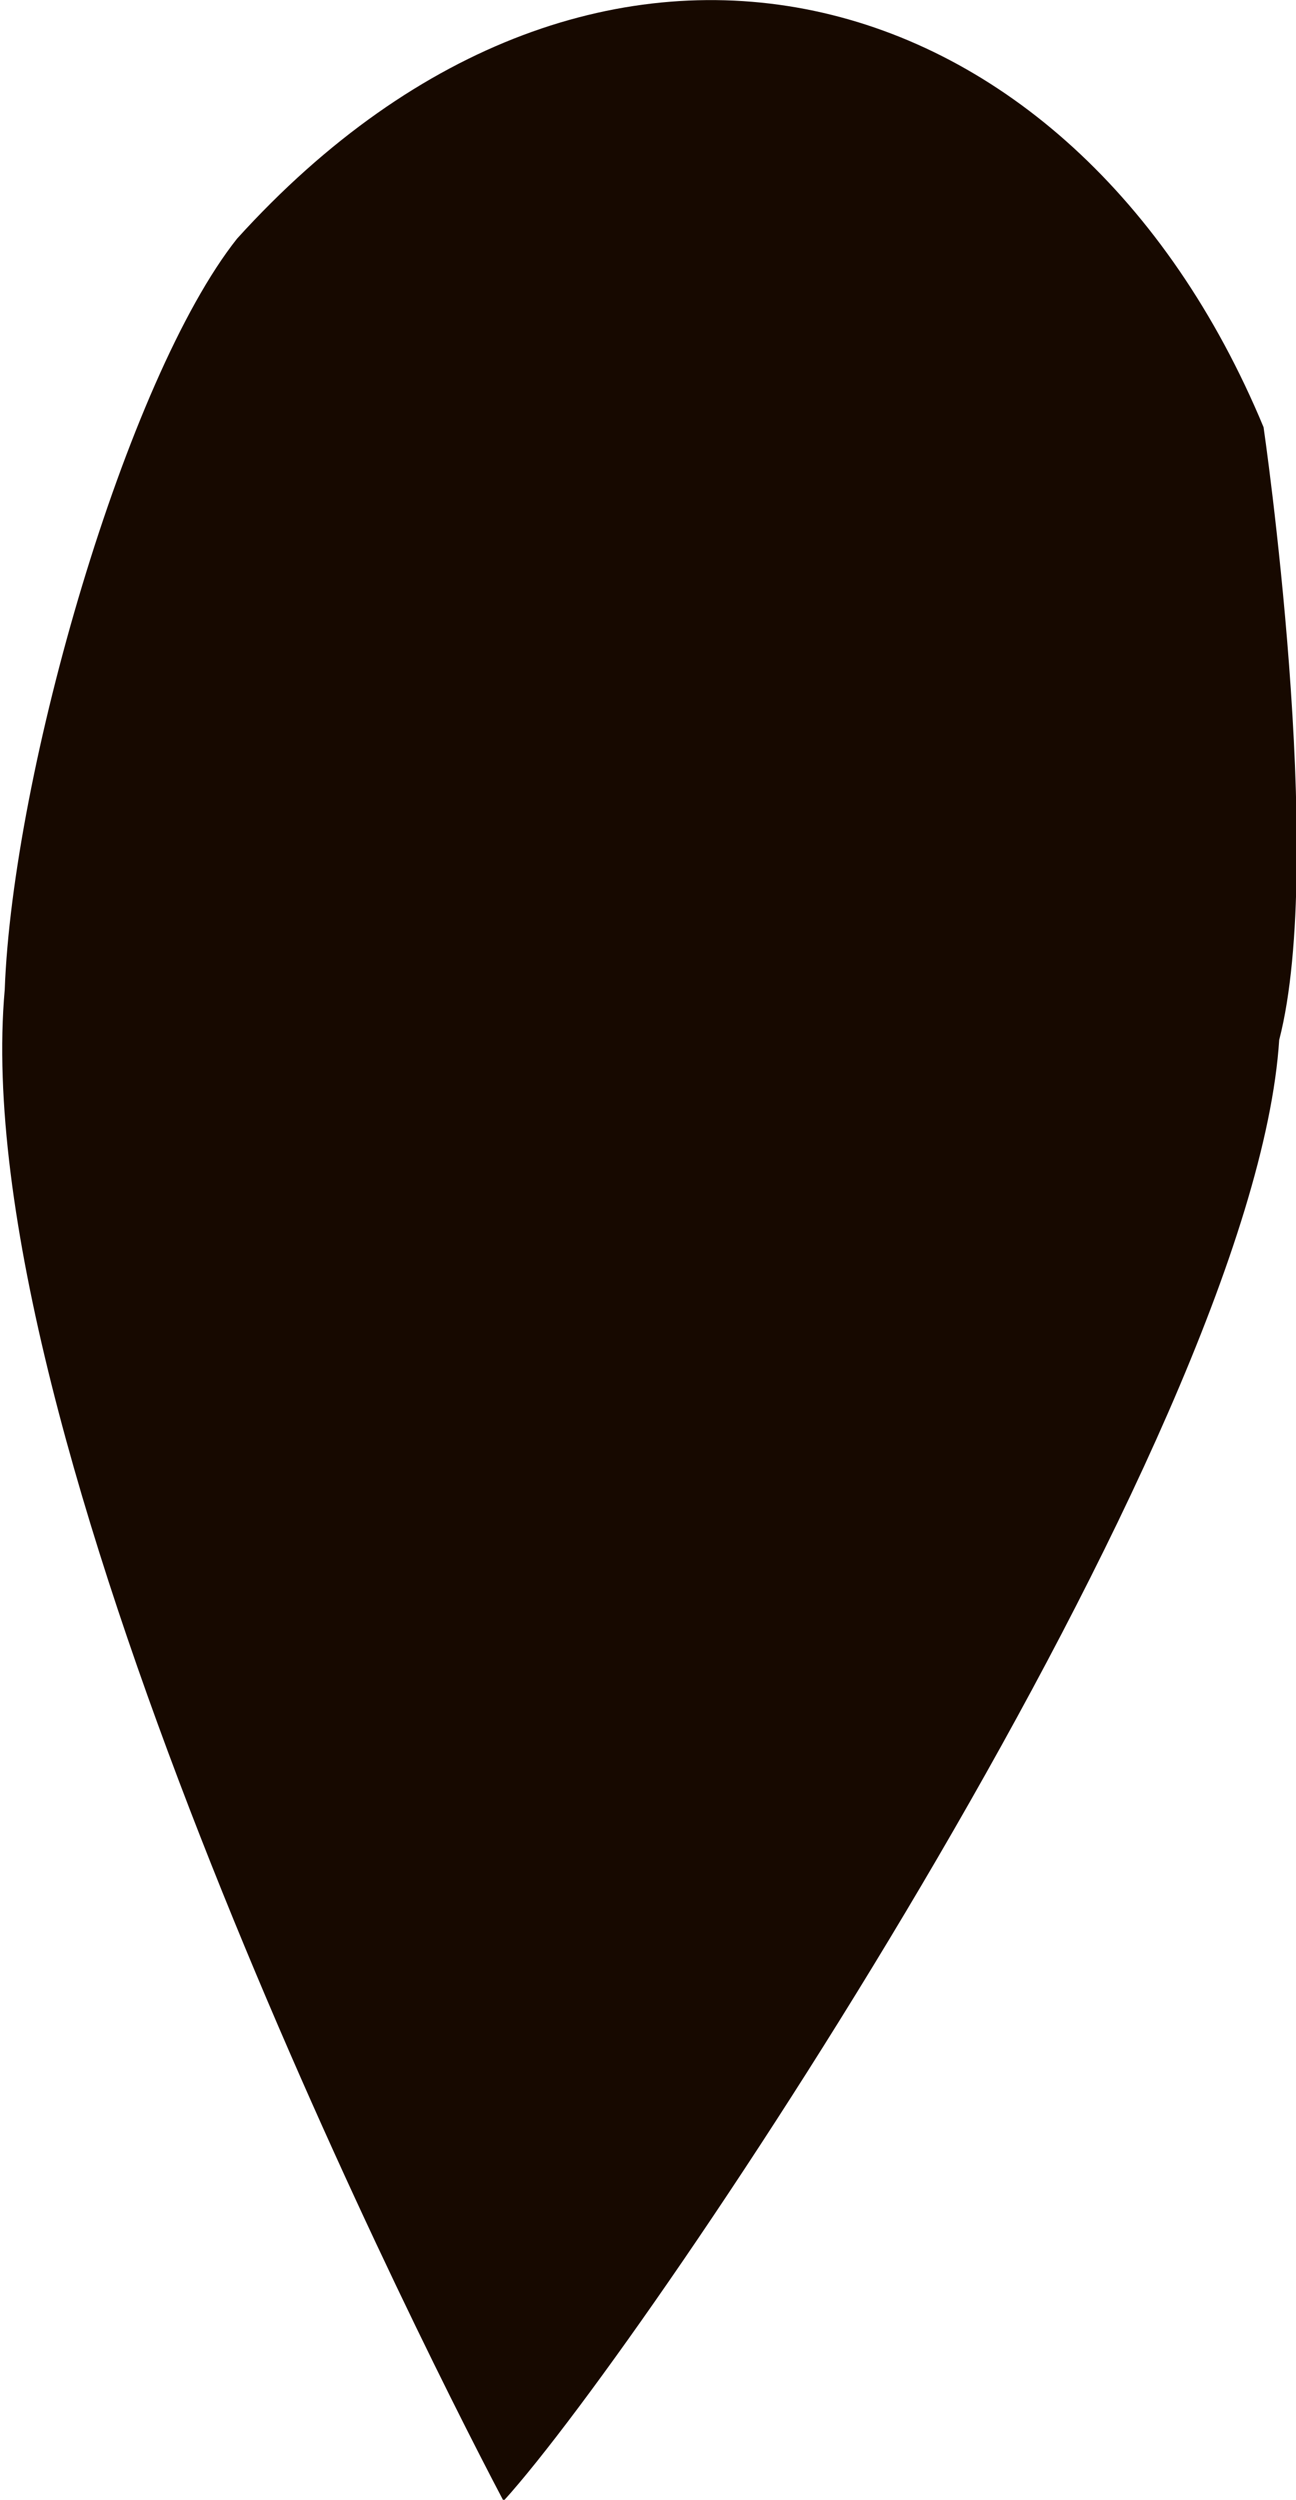<?xml version="1.0" encoding="UTF-8" standalone="no"?>
<!-- Created with Inkscape (http://www.inkscape.org/) -->

<svg
   width="4.396mm"
   height="8.473mm"
   viewBox="0 0 4.396 8.473"
   version="1.1"
   id="svg5"
   inkscape:version="1.2.2 (732a01da63, 2022-12-09)"
   sodipodi:docname="seed.svg"
   xmlns:inkscape="http://www.inkscape.org/namespaces/inkscape"
   xmlns:sodipodi="http://sodipodi.sourceforge.net/DTD/sodipodi-0.dtd"
   xmlns="http://www.w3.org/2000/svg"
   xmlns:svg="http://www.w3.org/2000/svg">
  <sodipodi:namedview
     id="namedview7"
     pagecolor="#ffffff"
     bordercolor="#000000"
     borderopacity="0.25"
     inkscape:showpageshadow="2"
     inkscape:pageopacity="0.0"
     inkscape:pagecheckerboard="0"
     inkscape:deskcolor="#d1d1d1"
     inkscape:document-units="mm"
     showgrid="false"
     inkscape:zoom="8.4359982"
     inkscape:cx="20.270275"
     inkscape:cy="0.47415847"
     inkscape:window-width="1920"
     inkscape:window-height="1017"
     inkscape:window-x="-8"
     inkscape:window-y="-8"
     inkscape:window-maximized="1"
     inkscape:current-layer="layer1" />
  <defs
     id="defs2" />
  <g
     inkscape:label="Camada 1"
     inkscape:groupmode="layer"
     id="layer1"
     transform="translate(-79.668,-95.386)">
    <path
       style="fill:#170900;fill-opacity:1;fill-rule:evenodd;stroke:none;stroke-width:0.402;stroke-linecap:square;stroke-miterlimit:0;stop-color:#000000"
       d="m 79.684,98.741 c 0.027,-0.737 0.412,-2.072 0.788,-2.546 1.226,-1.353 2.834,-0.919 3.482,0.639 0,0 0.213,1.458 0.053,2.077 -0.087,1.346 -2.126,4.396 -2.631,4.952 -0.354,-0.671 -1.825,-3.627 -1.692,-5.122 z"
       id="path4776"
       sodipodi:nodetypes="cccccc" />
  </g>
</svg>
